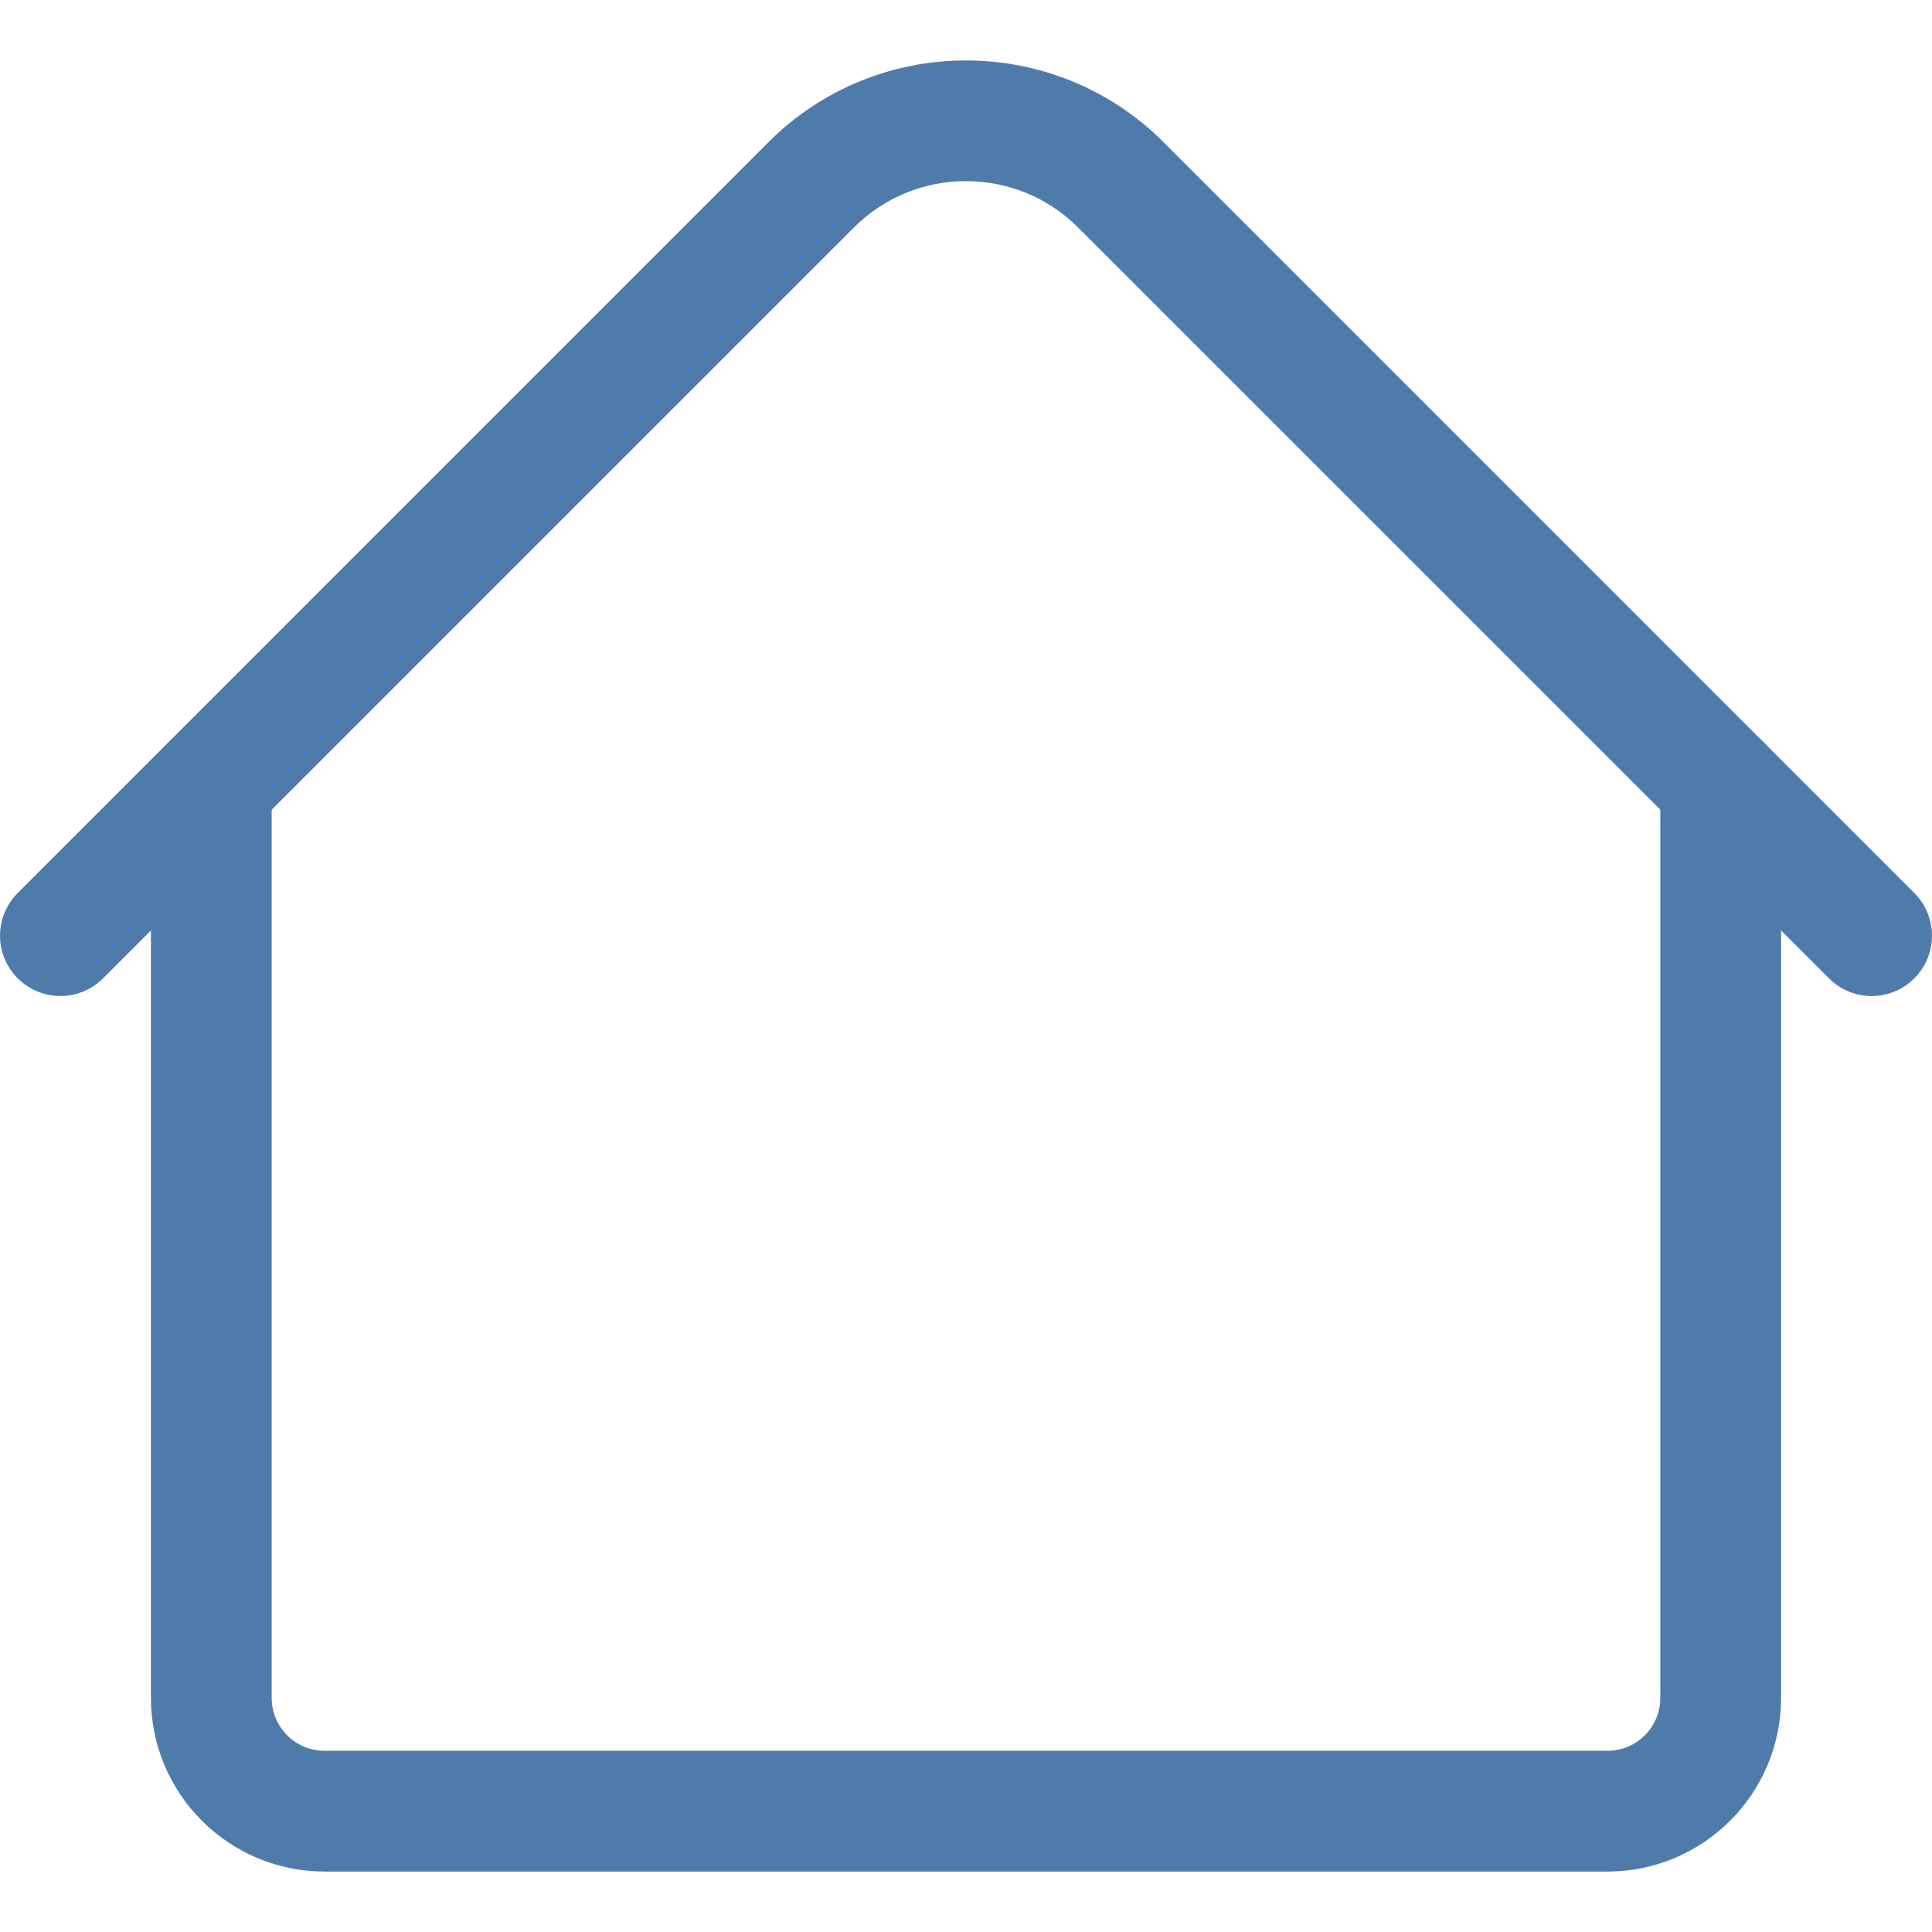 <svg width="24" height="24" viewBox="0 0 24 24" fill="none" xmlns="http://www.w3.org/2000/svg">
<g clip-path="url(#clip0)">
<path d="M19.969 23.249H4.031C2.842 23.249 1.875 22.282 1.875 21.093V9.748C1.875 9.334 2.211 8.998 2.625 8.998C3.039 8.998 3.375 9.334 3.375 9.748V21.093C3.375 21.455 3.669 21.749 4.031 21.749H19.969C20.331 21.749 20.625 21.455 20.625 21.093V9.748C20.625 9.334 20.961 8.998 21.375 8.998C21.789 8.998 22.125 9.334 22.125 9.748V21.093C22.125 22.282 21.158 23.249 19.969 23.249Z" fill="#4F7BAB"/>
<path d="M23.25 12.373C23.058 12.373 22.866 12.3 22.72 12.153L13.392 2.826C12.625 2.058 11.376 2.058 10.608 2.826L1.281 12.153C0.988 12.446 0.513 12.446 0.22 12.153C-0.073 11.86 -0.073 11.386 0.22 11.093L9.547 1.765C10.9 0.413 13.101 0.413 14.453 1.765L23.78 11.093C24.073 11.386 24.073 11.86 23.78 12.153C23.634 12.3 23.442 12.373 23.25 12.373Z" fill="#4F7BAB"/>
</g>
<defs>
<clipPath id="clip0">
<rect width="24" height="24" fill="white"/>
</clipPath>
</defs>
</svg>
